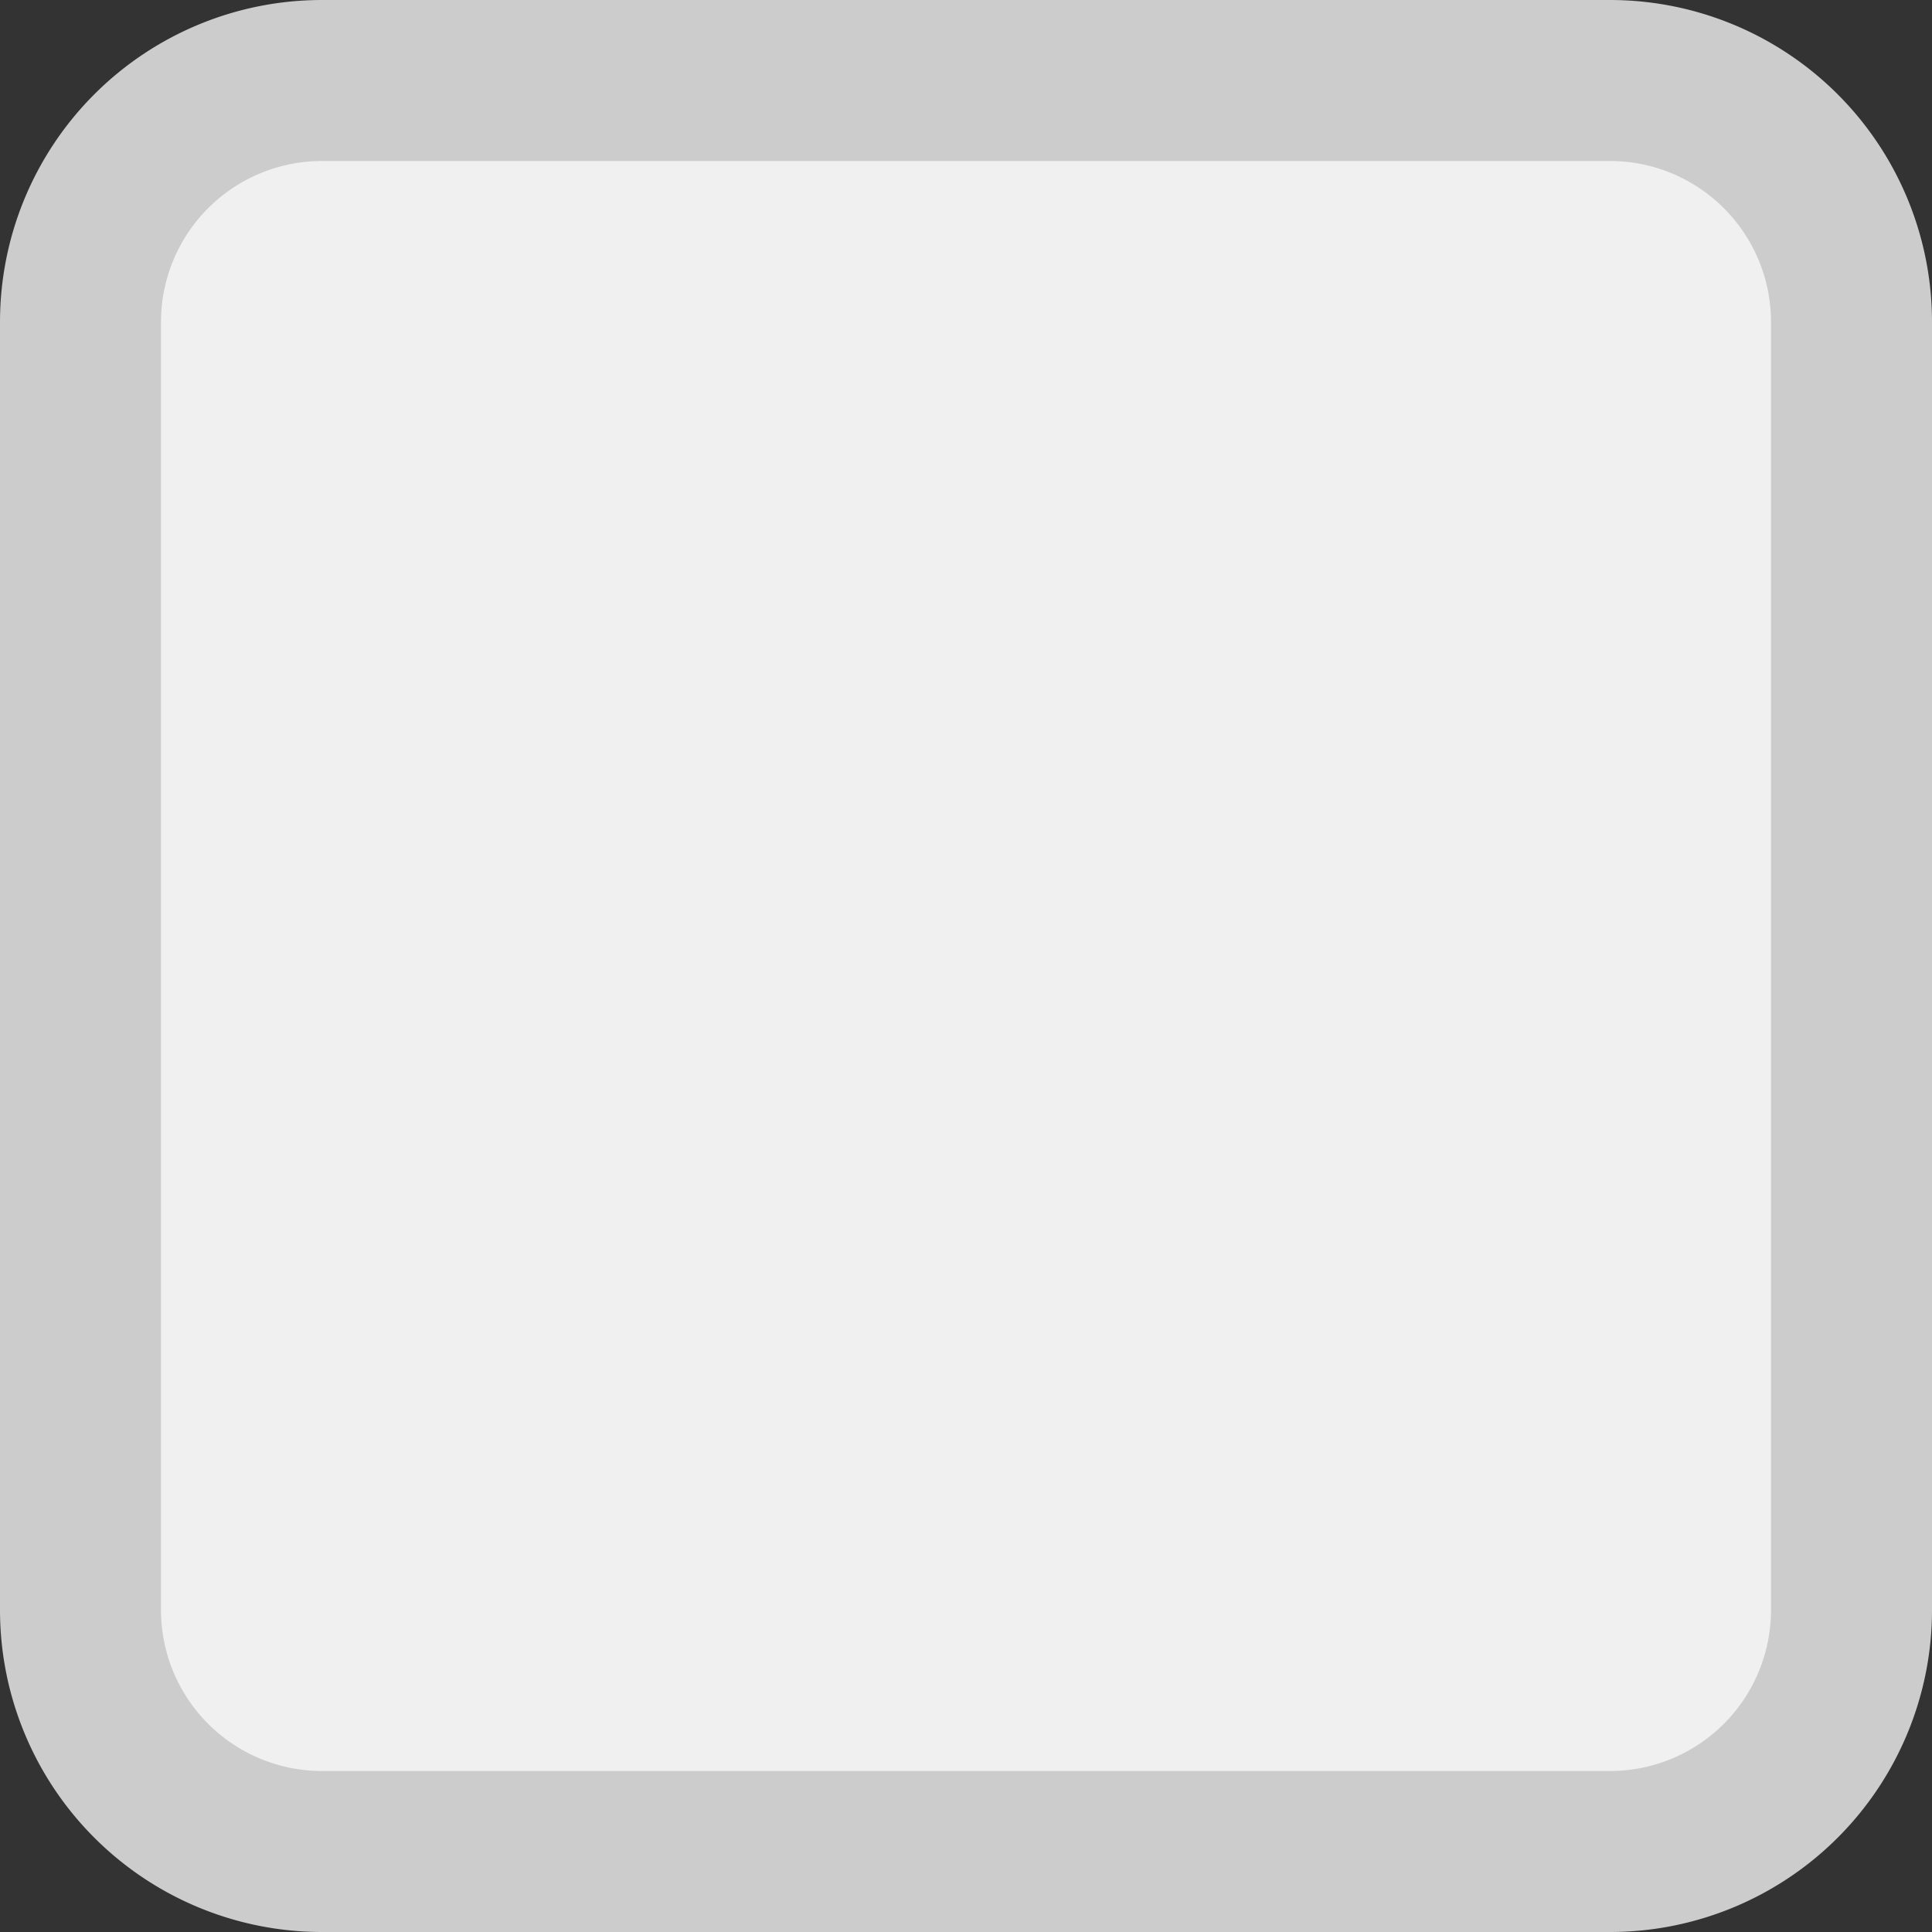 ﻿<?xml version="1.0" encoding="utf-8"?>
<svg version="1.1" xmlns:xlink="http://www.w3.org/1999/xlink" width="12px" height="12px" viewBox="13 451  12 12" xmlns="http://www.w3.org/2000/svg">
  <rect x="13" y="451" width="12" height="12" fill="#333333" stroke="none"/>
  <path d="M 13.5 453  A 1.5 1.5 0 0 1 15 451.5 L 23 451.5  A 1.5 1.5 0 0 1 24.5 453 L 24.5 461  A 1.5 1.5 0 0 1 23 462.5 L 15 462.5  A 1.5 1.5 0 0 1 13.5 461 L 13.5 453  Z " fill-rule="nonzero" fill="#f0f0f0" stroke="none" />
  <path d="M 13.5 453  A 1.5 1.5 0 0 1 15 451.5 L 23 451.5  A 1.5 1.5 0 0 1 24.5 453 L 24.5 461  A 1.5 1.5 0 0 1 23 462.5 L 15 462.5  A 1.5 1.5 0 0 1 13.5 461 L 13.5 453  Z " stroke-width="1" stroke="#cccccc" fill="none" />
</svg>
